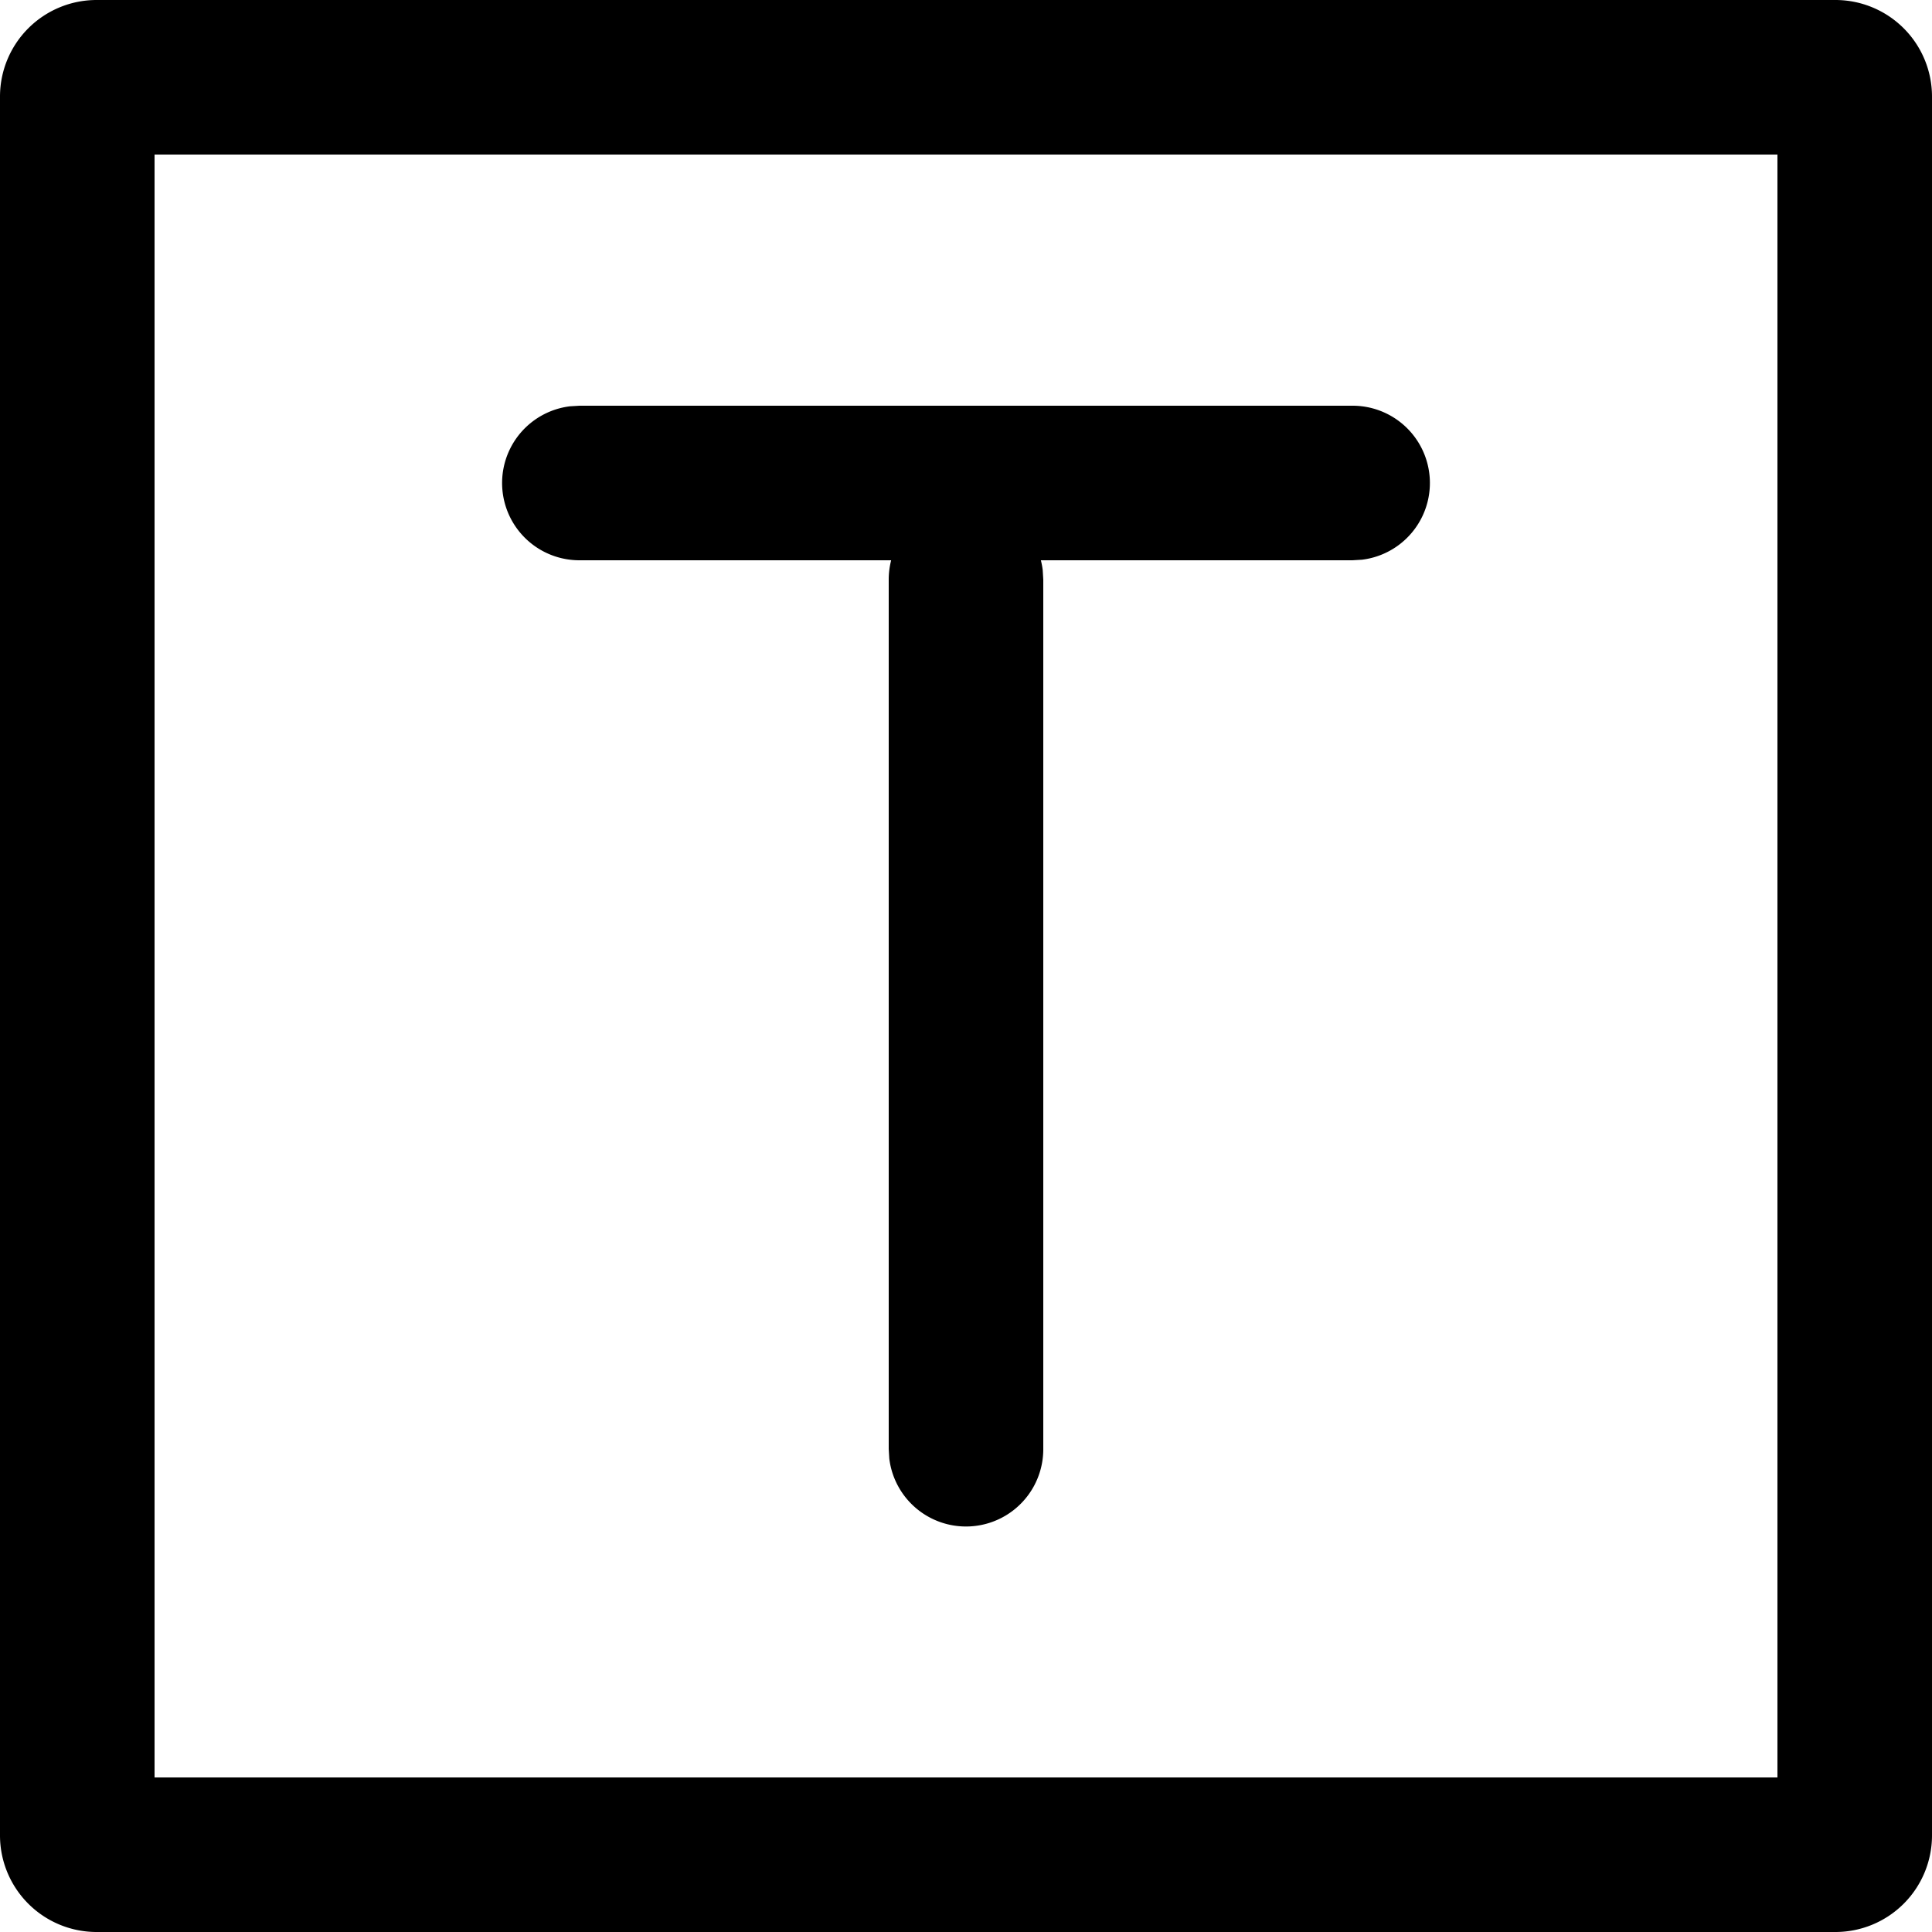 <?xml version="1.0" standalone="no"?><!DOCTYPE svg PUBLIC "-//W3C//DTD SVG 1.1//EN" "http://www.w3.org/Graphics/SVG/1.1/DTD/svg11.dtd"><svg t="1596093516358" class="icon" viewBox="0 0 1024 1024" version="1.1" xmlns="http://www.w3.org/2000/svg" p-id="31355" width="24" height="24" xmlns:xlink="http://www.w3.org/1999/xlink"><defs><style type="text/css"></style></defs><path d="M972.8 0a51.2 51.2 0 0 1 51.2 51.2v921.6a51.2 51.2 0 0 1-51.2 51.2H51.2a51.2 51.2 0 0 1-51.2-51.2V51.2a51.2 51.2 0 0 1 51.2-51.2h921.6z m-30.72 81.92H81.92v860.16h860.16V81.92z" p-id="31356"></path><path d="M716.8 215.04a40.96 40.96 0 0 1 5.12 81.613L716.8 296.96h-165.12a40.755 40.755 0 0 1 0.973 5.12l0.307 5.12v460.8a40.96 40.96 0 0 1-81.613 5.12L471.04 768V307.2c0-3.584 0.461-6.963 1.28-10.24H307.2a40.96 40.96 0 0 1-5.12-81.613L307.2 215.04h409.6z" p-id="31357"></path></svg>